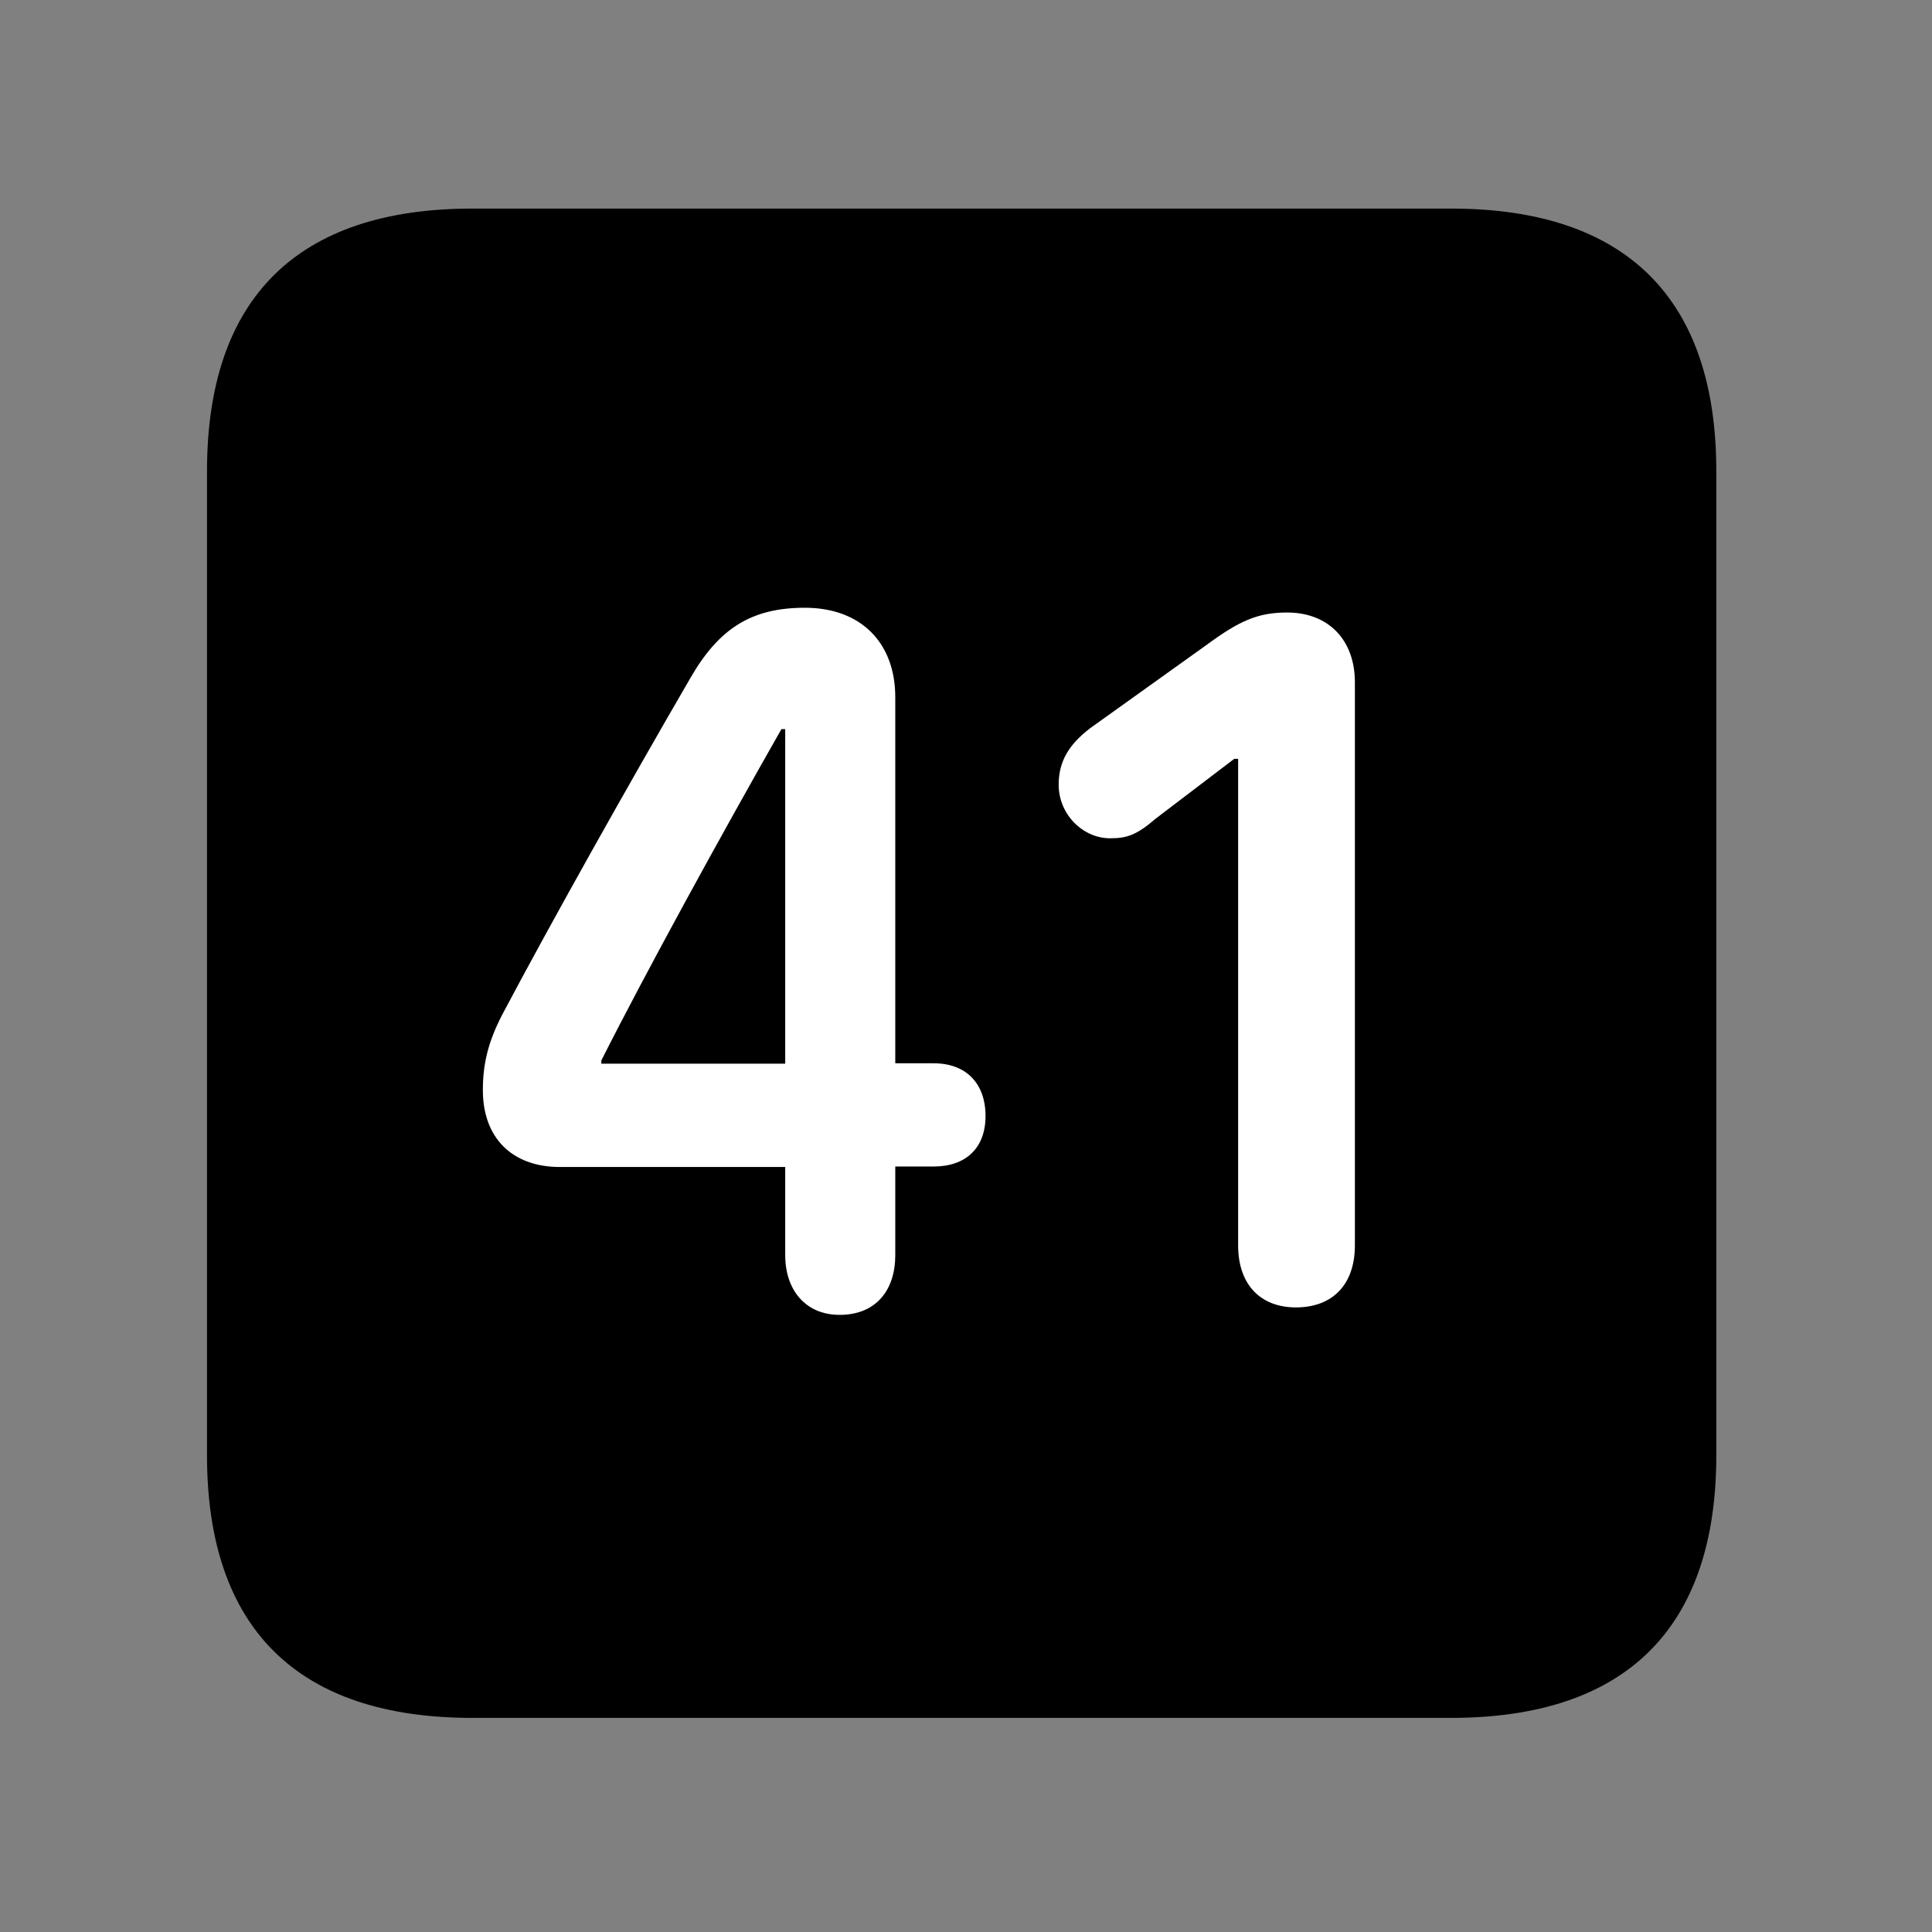 <svg width="28" height="28" viewBox="0 0 28 28" fill="none" xmlns="http://www.w3.org/2000/svg">
<rect x="0" y="0" width="28" height="28" fill="#808080" stroke="none"/>
<path d="M6.844 24.897H21.029C23.569 24.897 24.874 23.592 24.874 21.091V6.829C24.874 4.327 23.569 3.023 21.029 3.023H6.844C4.315 3.023 3 4.317 3 6.829V21.091C3 23.602 4.315 24.897 6.844 24.897Z" fill="black"/>
<path d="M12.169 19.056C11.669 19.056 11.38 18.69 11.38 18.191V16.913H8.114C7.425 16.913 6.998 16.494 6.998 15.799C6.998 15.425 7.071 15.109 7.276 14.71C7.99 13.362 9.085 11.411 10 9.836C10.415 9.111 10.887 8.808 11.664 8.808C12.476 8.808 12.975 9.314 12.975 10.105V15.41H13.531C14.001 15.41 14.283 15.701 14.283 16.175C14.283 16.635 14.001 16.906 13.531 16.906H12.975V18.191C12.975 18.699 12.695 19.056 12.169 19.056ZM11.38 15.416V10.567H11.325C10.458 12.089 9.354 14.101 8.715 15.369V15.416H11.38ZM18.782 18.948C18.265 18.948 17.944 18.614 17.944 18.05V10.998H17.887L16.752 11.862C16.467 12.108 16.326 12.149 16.087 12.149C15.697 12.149 15.343 11.806 15.343 11.372C15.343 11.024 15.501 10.783 15.799 10.554L17.49 9.344C17.964 8.995 18.234 8.877 18.652 8.877C19.264 8.877 19.636 9.285 19.636 9.888V18.05C19.636 18.614 19.314 18.948 18.782 18.948Z" fill="white"/>
</svg>
